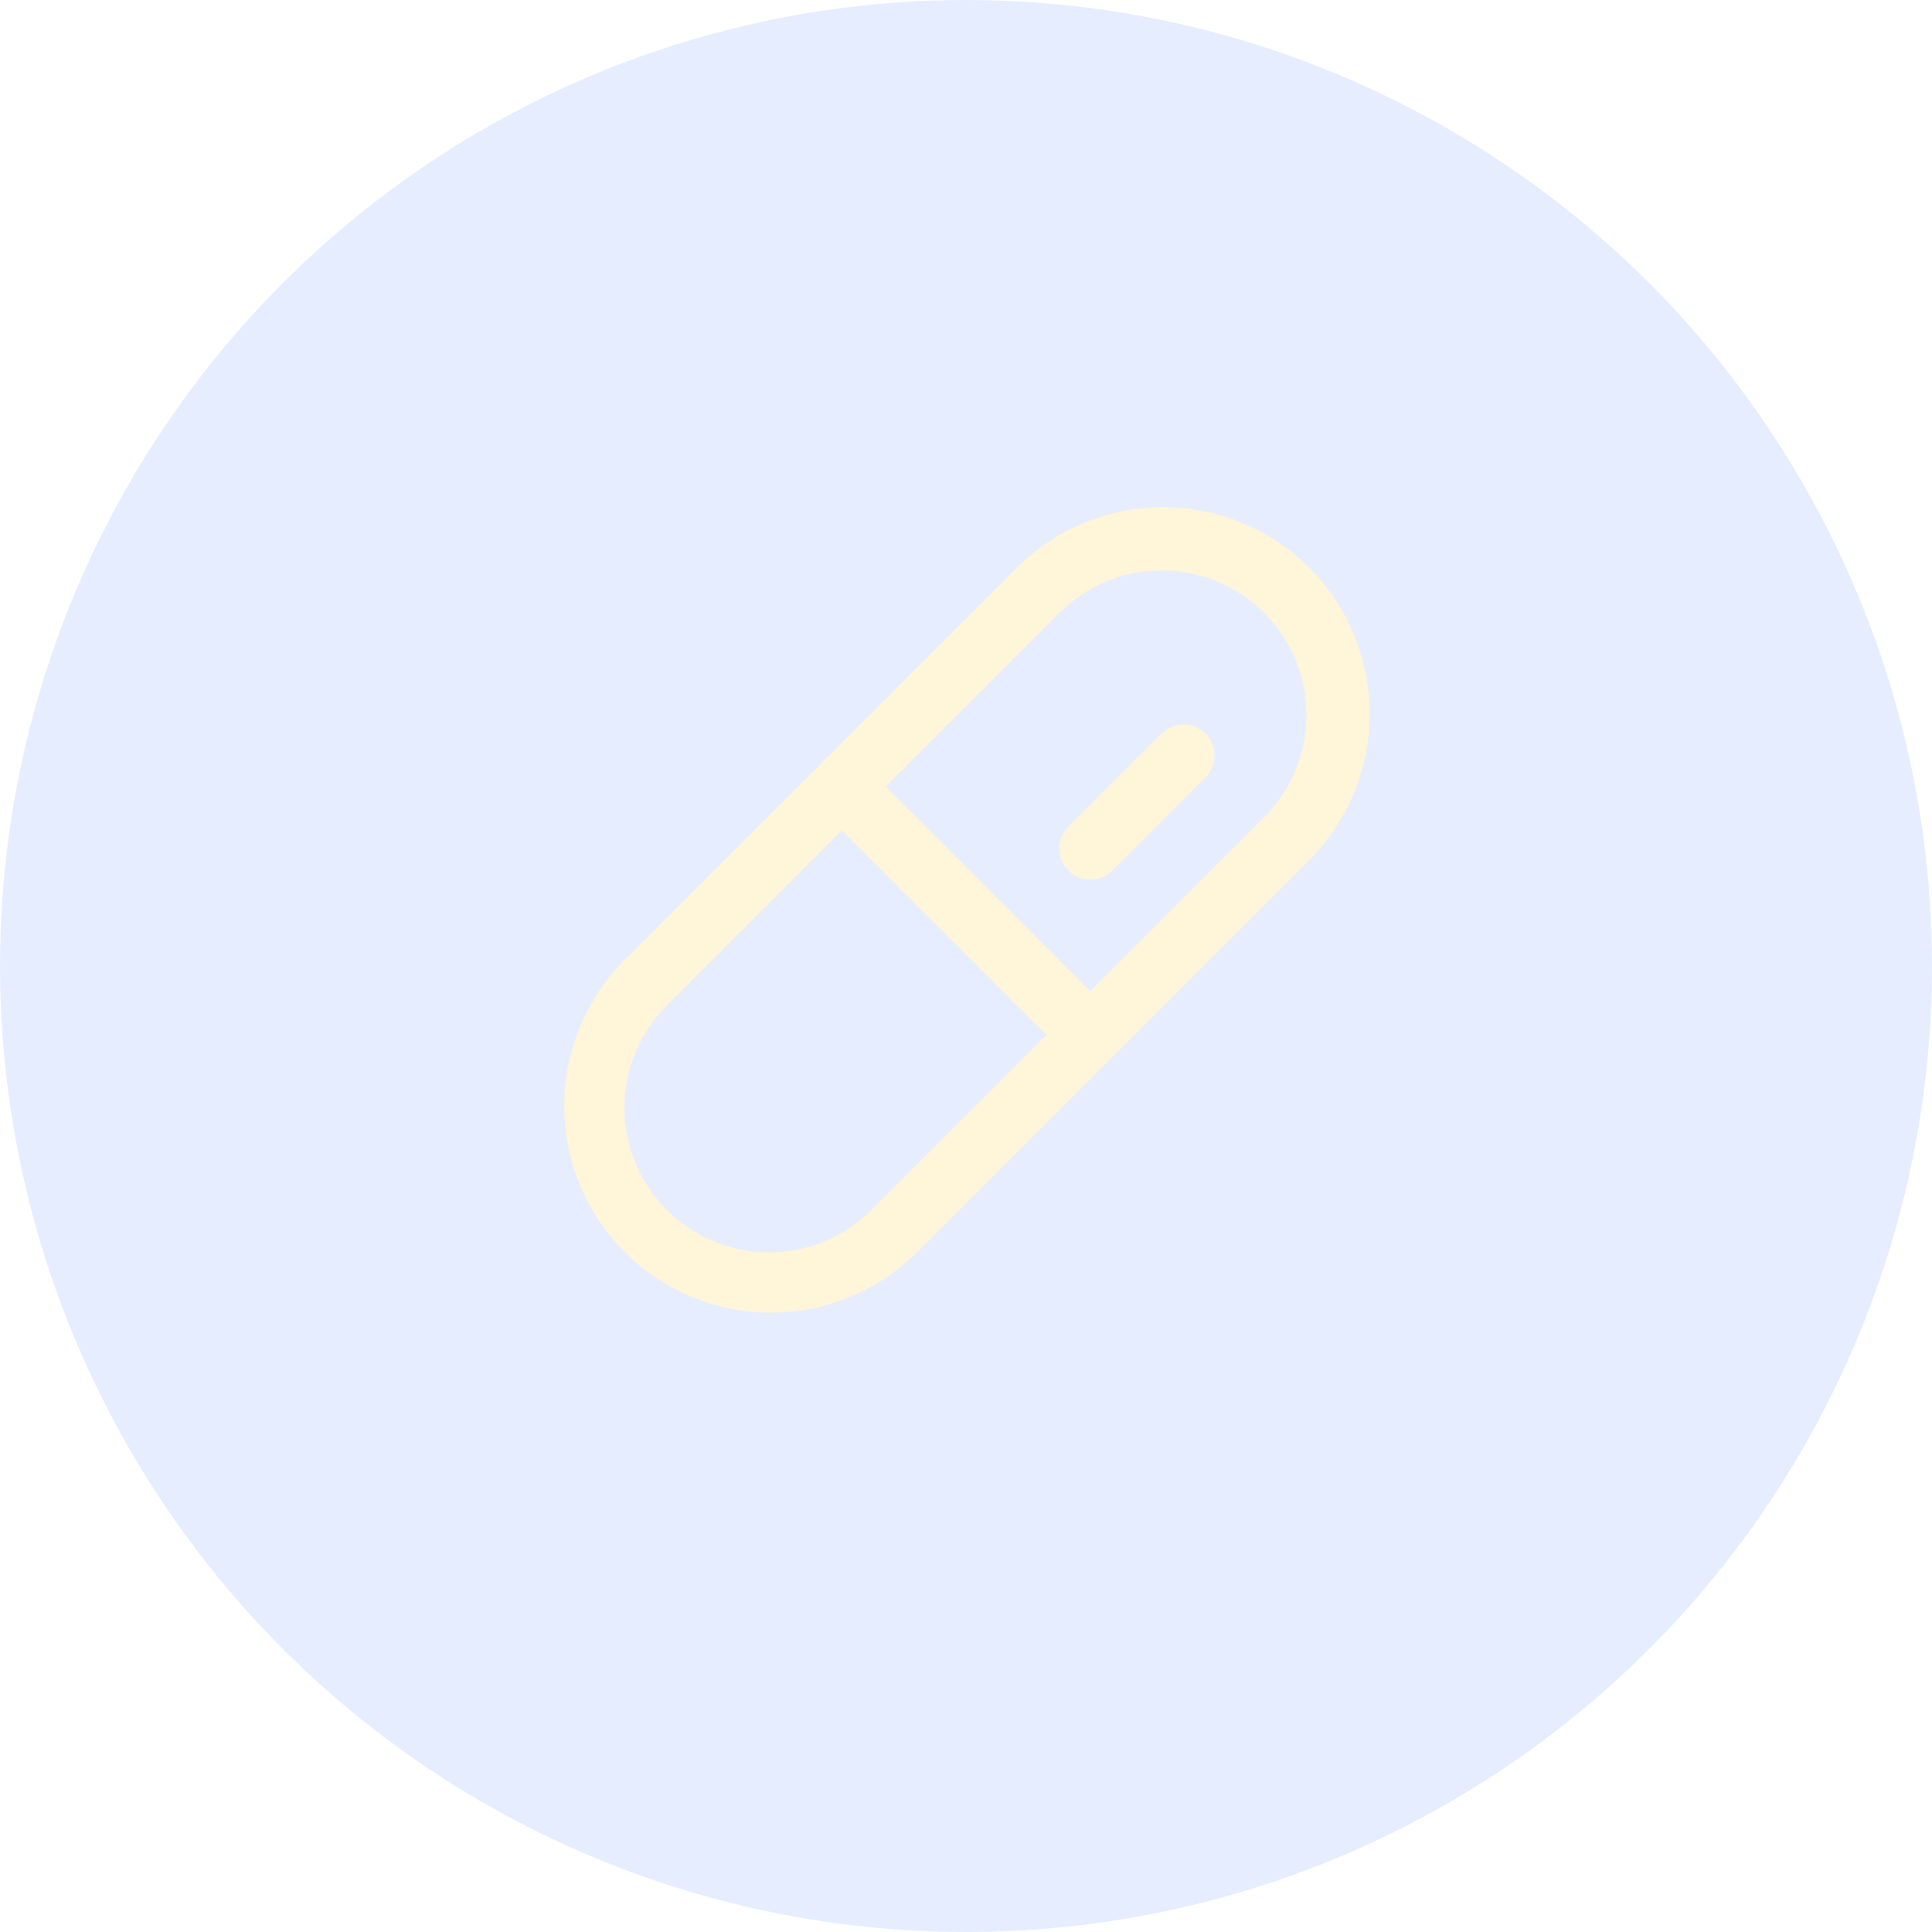 <svg width="70" height="70" viewBox="0 0 70 70" fill="none" xmlns="http://www.w3.org/2000/svg">
<g opacity="0.2">
<circle cx="35" cy="35" r="35" fill="#80A7FF"/>
<path d="M47.434 20.569C46.03 19.164 44.125 18.375 42.139 18.375C40.152 18.375 38.247 19.164 36.843 20.569L22.569 34.841C21.194 36.252 20.43 38.147 20.442 40.117C20.455 42.087 21.243 43.973 22.636 45.365C24.029 46.758 25.915 47.546 27.885 47.559C29.855 47.571 31.751 46.807 33.161 45.431L47.436 31.159C48.838 29.754 49.626 27.849 49.625 25.864C49.625 23.878 48.837 21.974 47.434 20.569ZM31.571 43.841C30.588 44.824 29.255 45.376 27.866 45.376C26.476 45.376 25.143 44.824 24.16 43.842C23.178 42.859 22.625 41.526 22.625 40.137C22.625 38.747 23.177 37.414 24.16 36.431L30.5 30.091L37.911 37.5L31.571 43.841ZM45.844 29.569L39.501 35.91L32.092 28.5L38.434 22.159C39.421 21.196 40.748 20.66 42.127 20.668C43.506 20.676 44.826 21.227 45.801 22.202C46.776 23.177 47.328 24.498 47.336 25.877C47.344 27.256 46.808 28.582 45.844 29.569ZM43.674 26.579C43.779 26.684 43.862 26.808 43.918 26.944C43.975 27.081 44.004 27.227 44.004 27.375C44.004 27.523 43.975 27.669 43.918 27.806C43.862 27.942 43.779 28.067 43.674 28.171L40.299 31.546C40.195 31.651 40.071 31.733 39.934 31.79C39.798 31.846 39.651 31.875 39.504 31.875C39.356 31.875 39.209 31.846 39.073 31.789C38.937 31.733 38.812 31.65 38.708 31.545C38.604 31.441 38.521 31.317 38.464 31.18C38.408 31.044 38.379 30.897 38.379 30.75C38.379 30.602 38.408 30.456 38.465 30.319C38.521 30.183 38.604 30.059 38.709 29.954L42.084 26.579C42.295 26.368 42.581 26.25 42.879 26.25C43.177 26.25 43.463 26.368 43.674 26.579Z" fill="#FFCB3E"/>
</g>
</svg>
